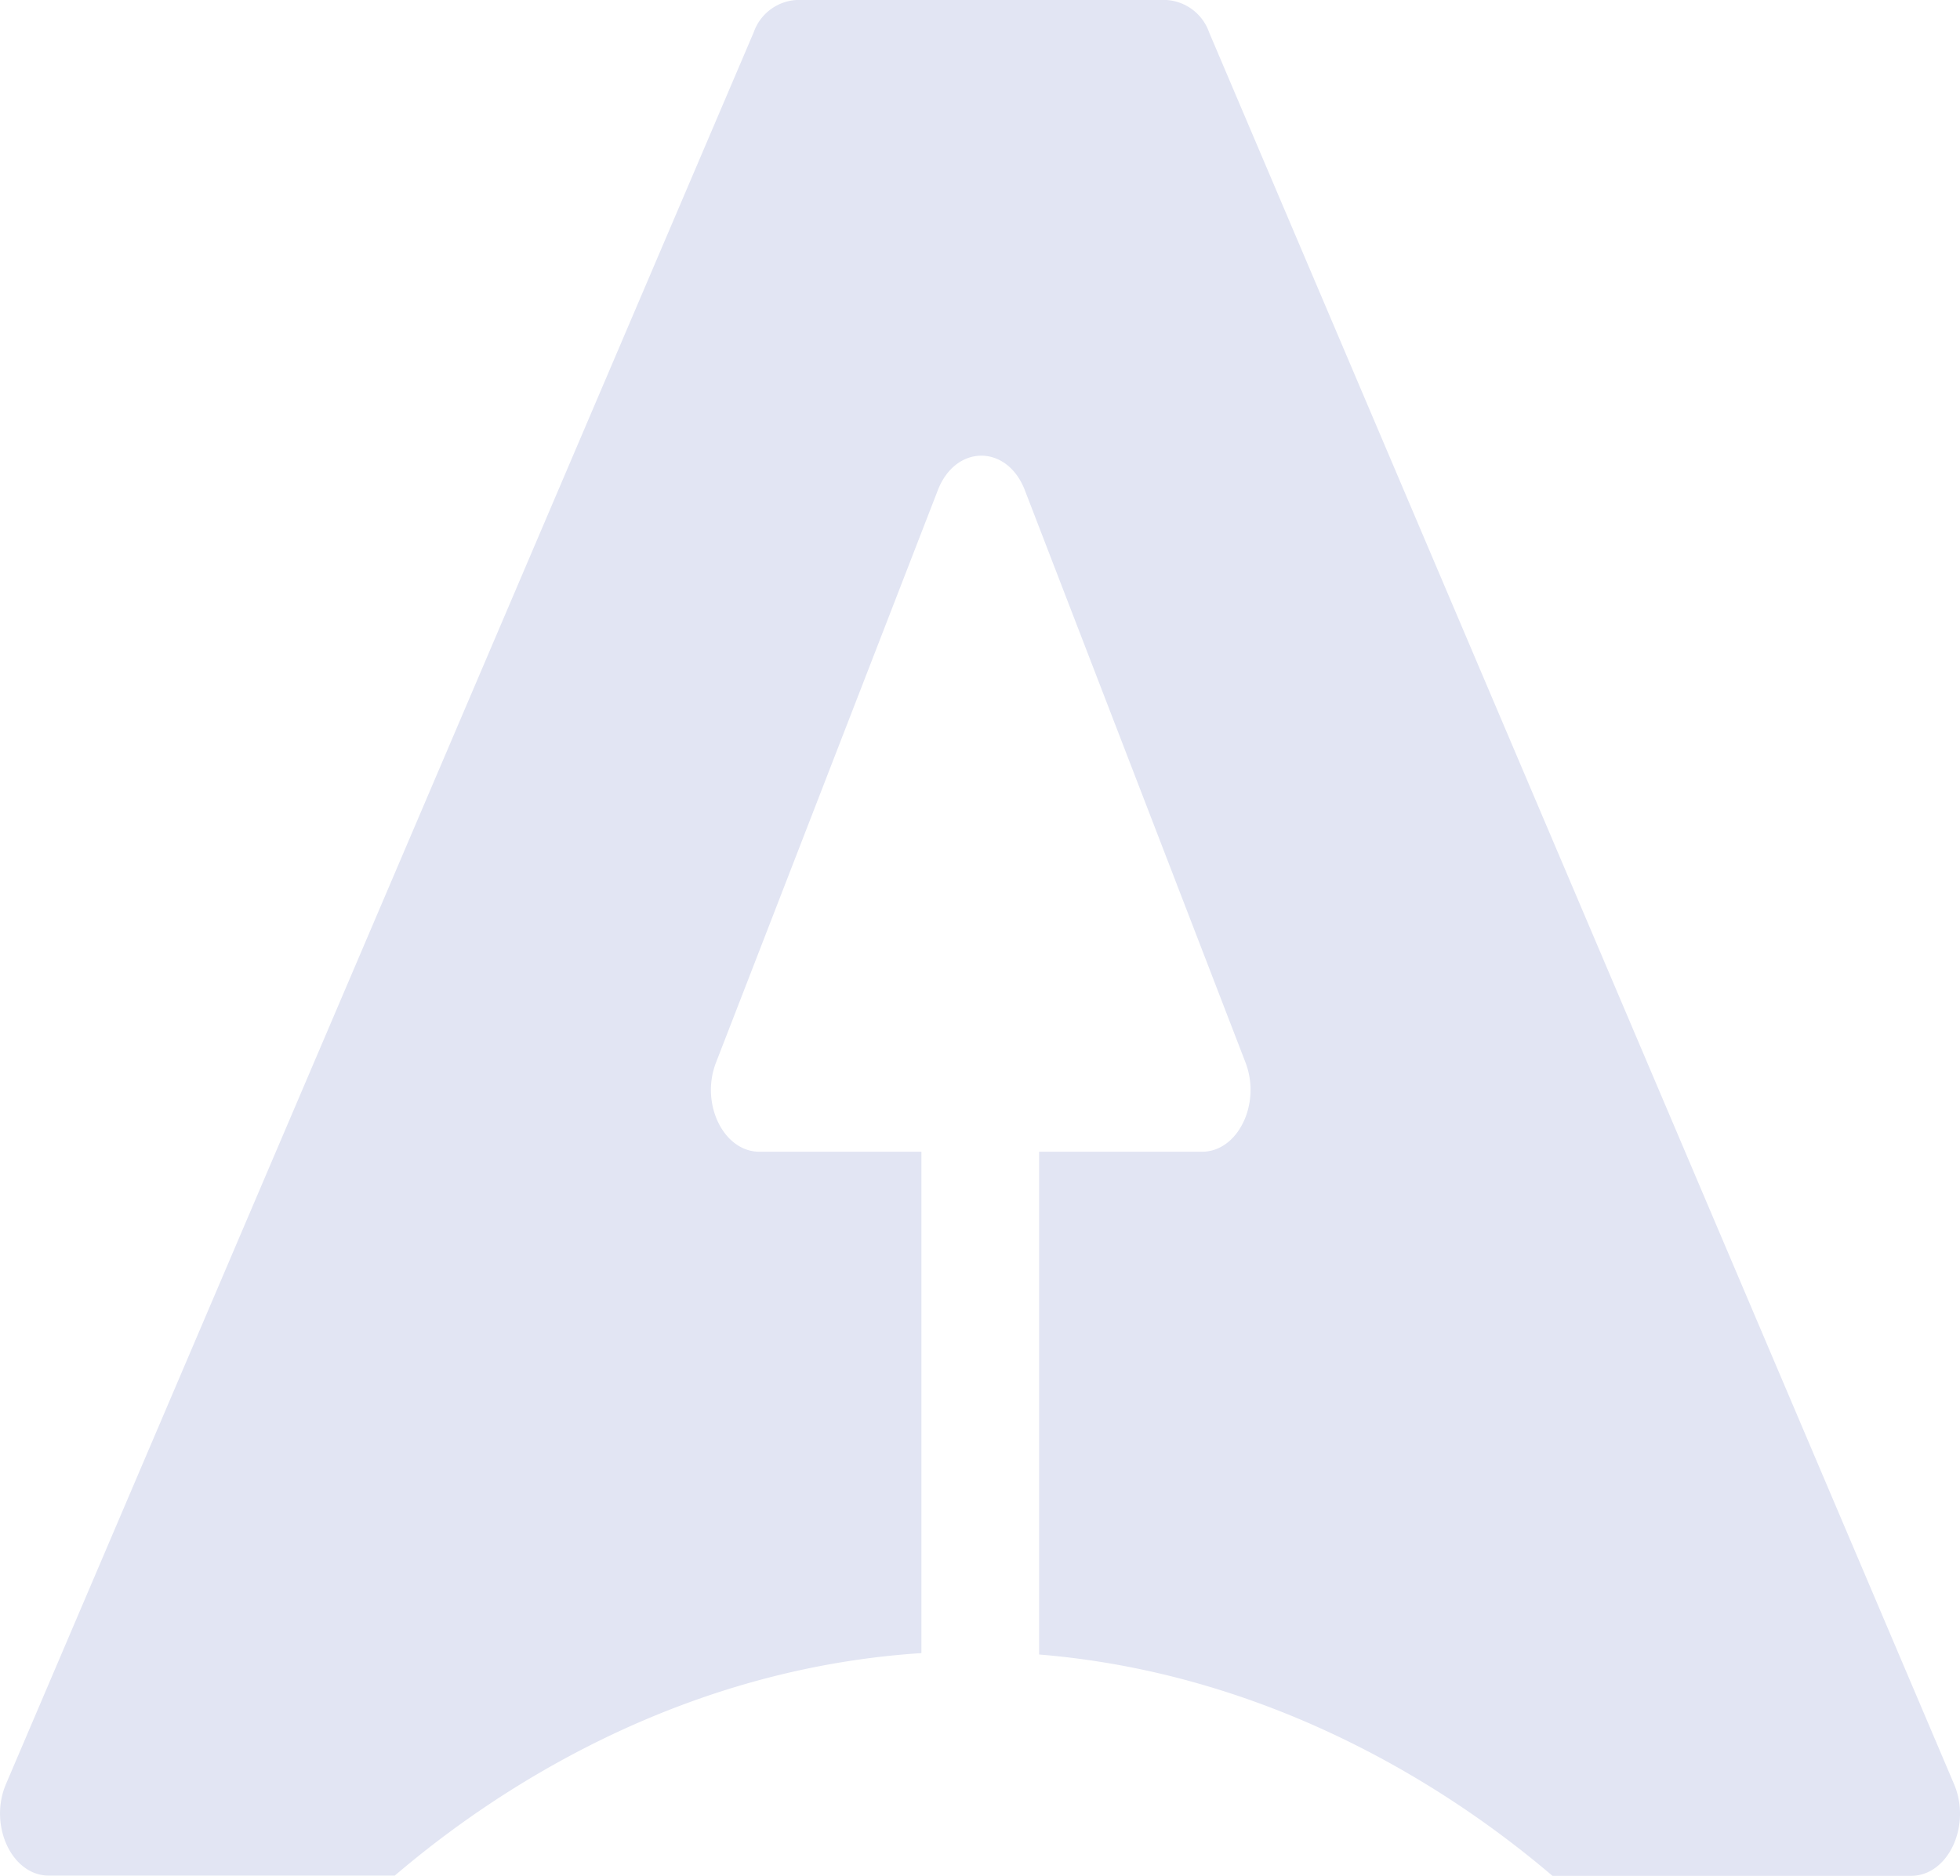 <svg xmlns="http://www.w3.org/2000/svg" viewBox="0 0 153.9 147.3"><defs><style>.cls-1{fill:#e2e5f3;}</style></defs><g id="Layer_2" data-name="Layer 2"><g id="Layer_3" data-name="Layer 3"><path class="cls-1" d="M153.43,140.09,94.94,2.54A3.8,3.8,0,0,0,91.59,0H62.53a3.8,3.8,0,0,0-3.35,2.54L.47,140.09c-1.38,3.24.46,7.19,3.35,7.19H20.55v0H31c5.77-4.92,20.52-16.12,41.35-17.47V90.44H59.63c-2.82,0-4.66-3.78-3.41-7L73.64,38.49c1.4-3.61,5.44-3.61,6.83,0L97.8,83.44c1.24,3.23-.6,7-3.41,7H81.59v39.48c20.39,1.67,34.83,12.71,40.31,17.38h10.41v0h17.77C153,147.28,154.81,143.33,153.43,140.09Z"/></g></g></svg>